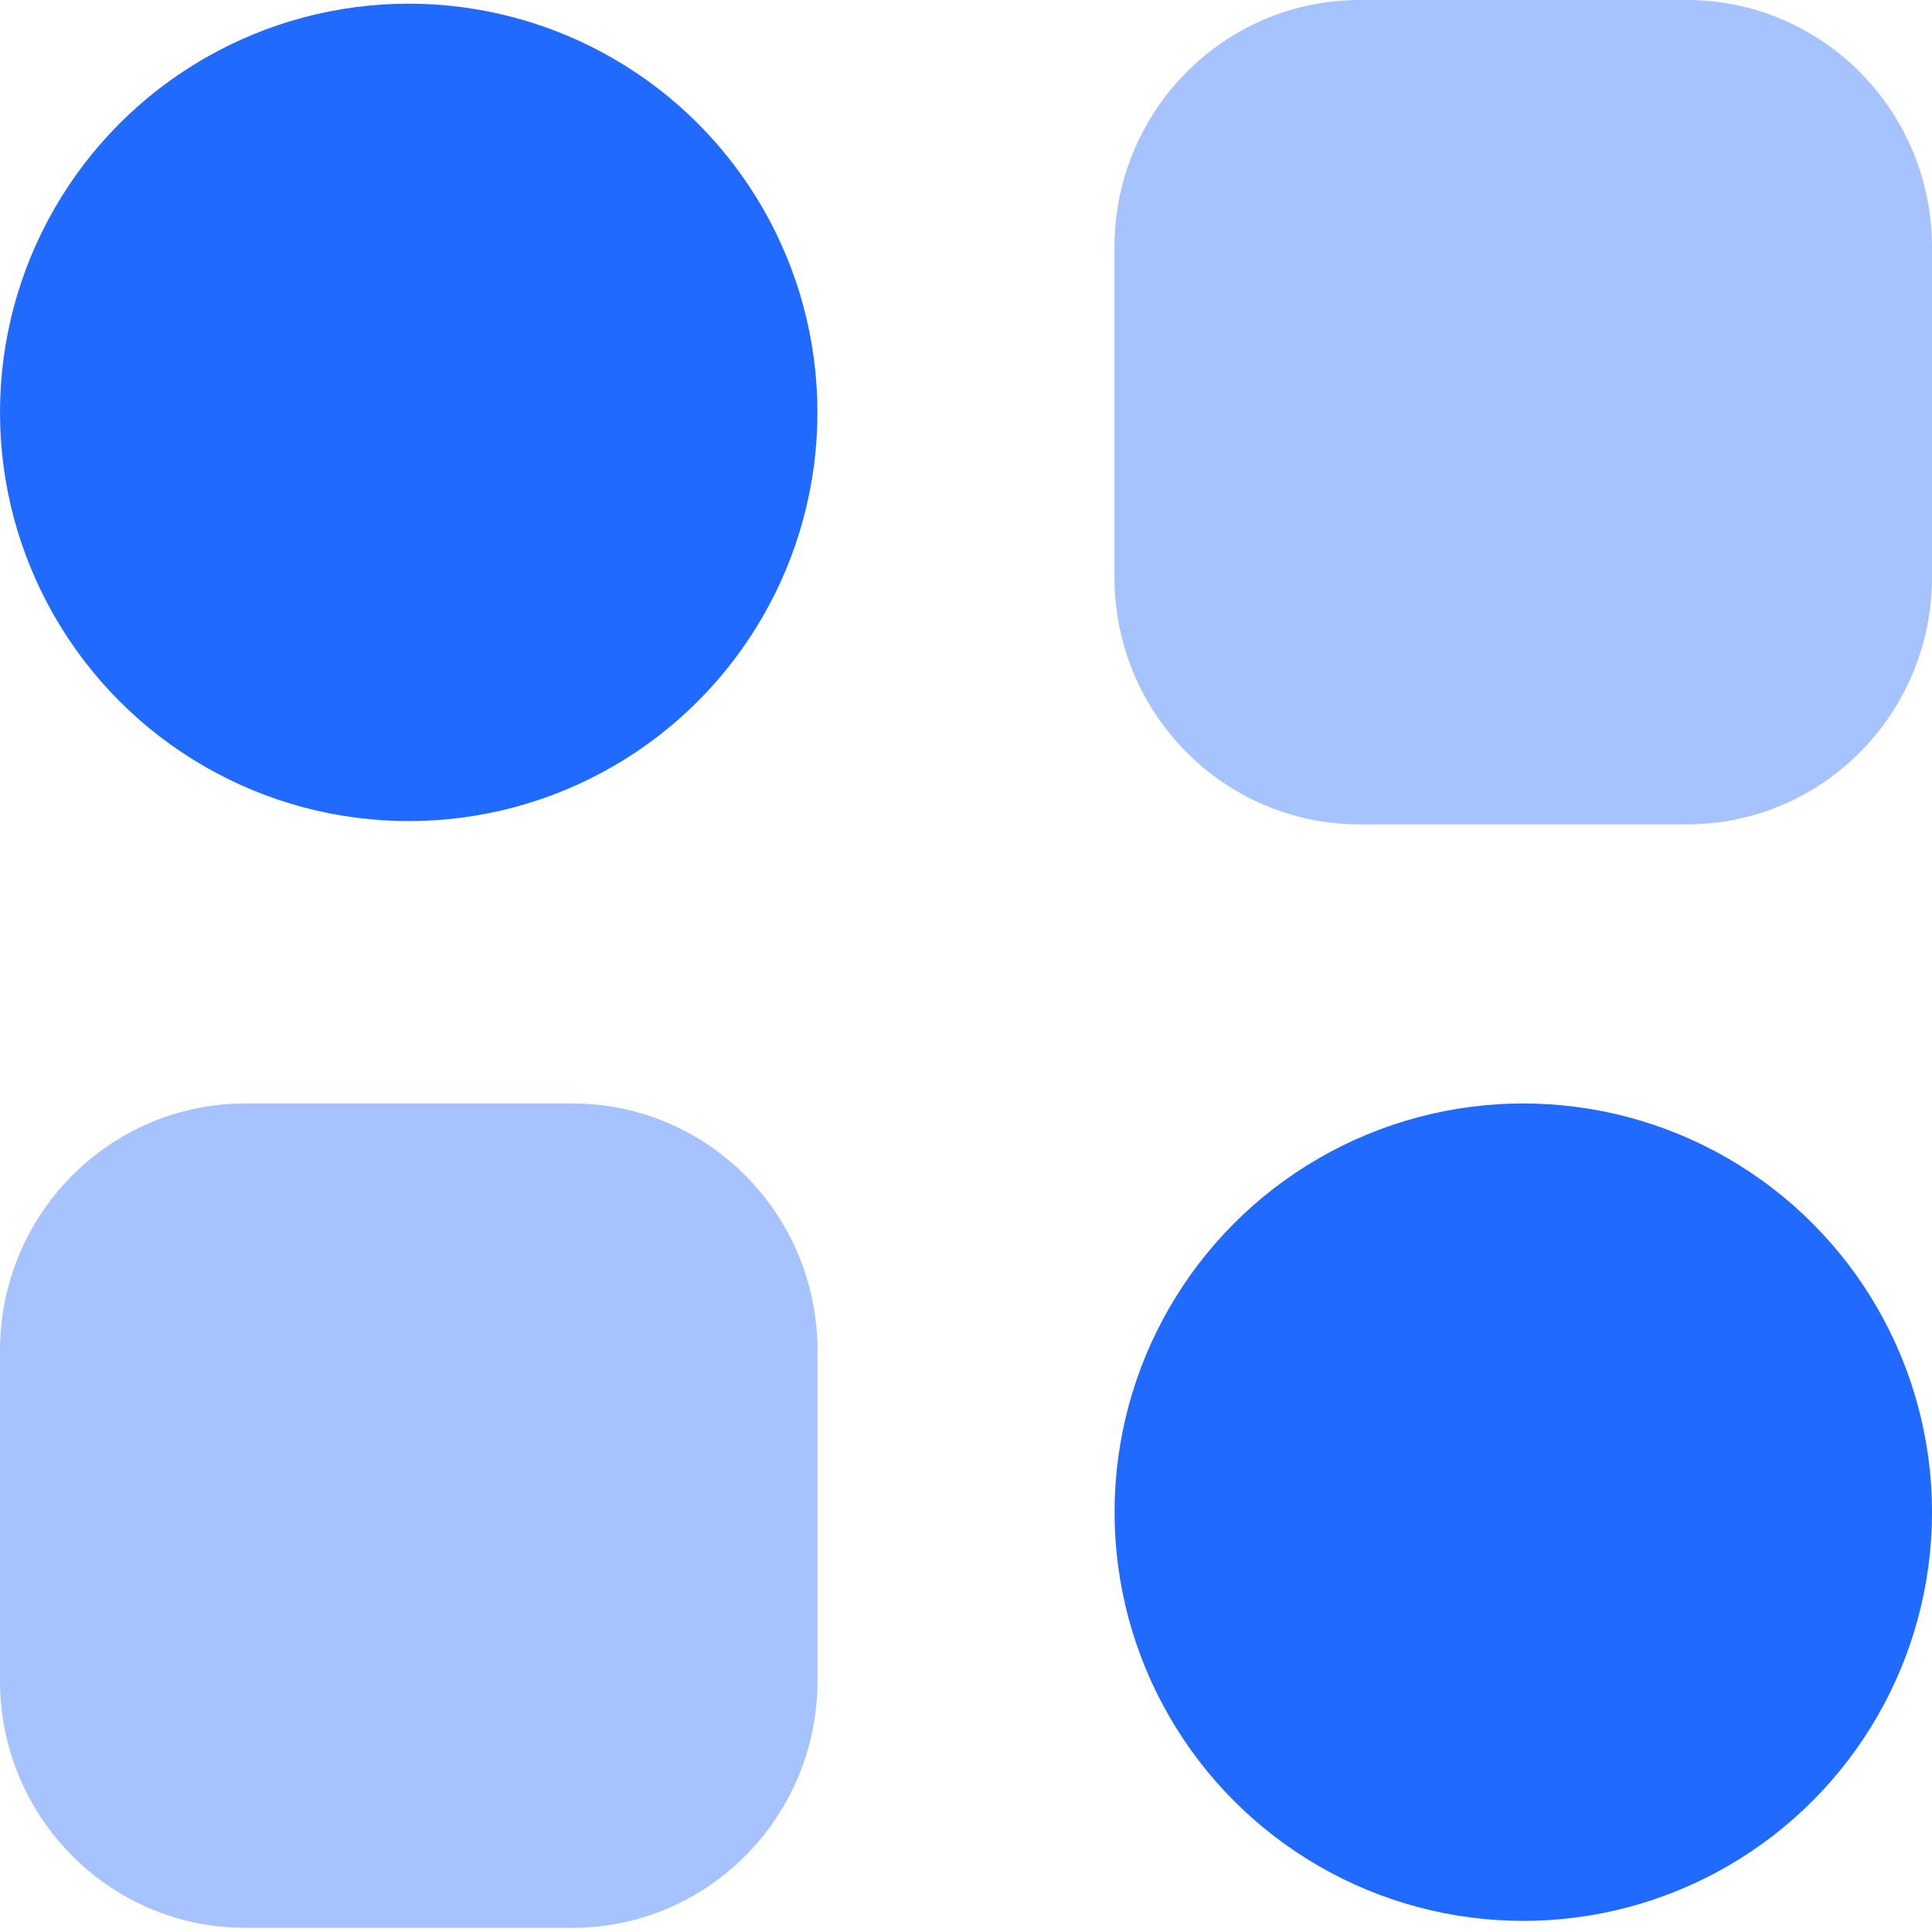 <svg width="20" height="20" viewBox="0 0 20 20" fill="none" xmlns="http://www.w3.org/2000/svg">
<circle cx="4.231" cy="4.269" r="4.231" fill="#216AFF"/>
<circle cx="15.769" cy="15.654" r="4.231" fill="#216AFF"/>
<path opacity="0.4" d="M14.076 0H17.462C18.864 0 20 1.146 20 2.56V5.975C20 7.389 18.864 8.534 17.462 8.534H14.076C12.673 8.534 11.537 7.389 11.537 5.975V2.56C11.537 1.146 12.673 0 14.076 0Z" fill="#216AFF"/>
<path opacity="0.4" d="M5.924 11.423C7.327 11.423 8.463 12.569 8.463 13.983V17.397C8.463 18.811 7.327 19.957 5.924 19.957H2.539C1.136 19.957 0 18.811 0 17.397V13.983C0 12.569 1.136 11.423 2.539 11.423H5.924Z" fill="#216AFF"/>
</svg>
